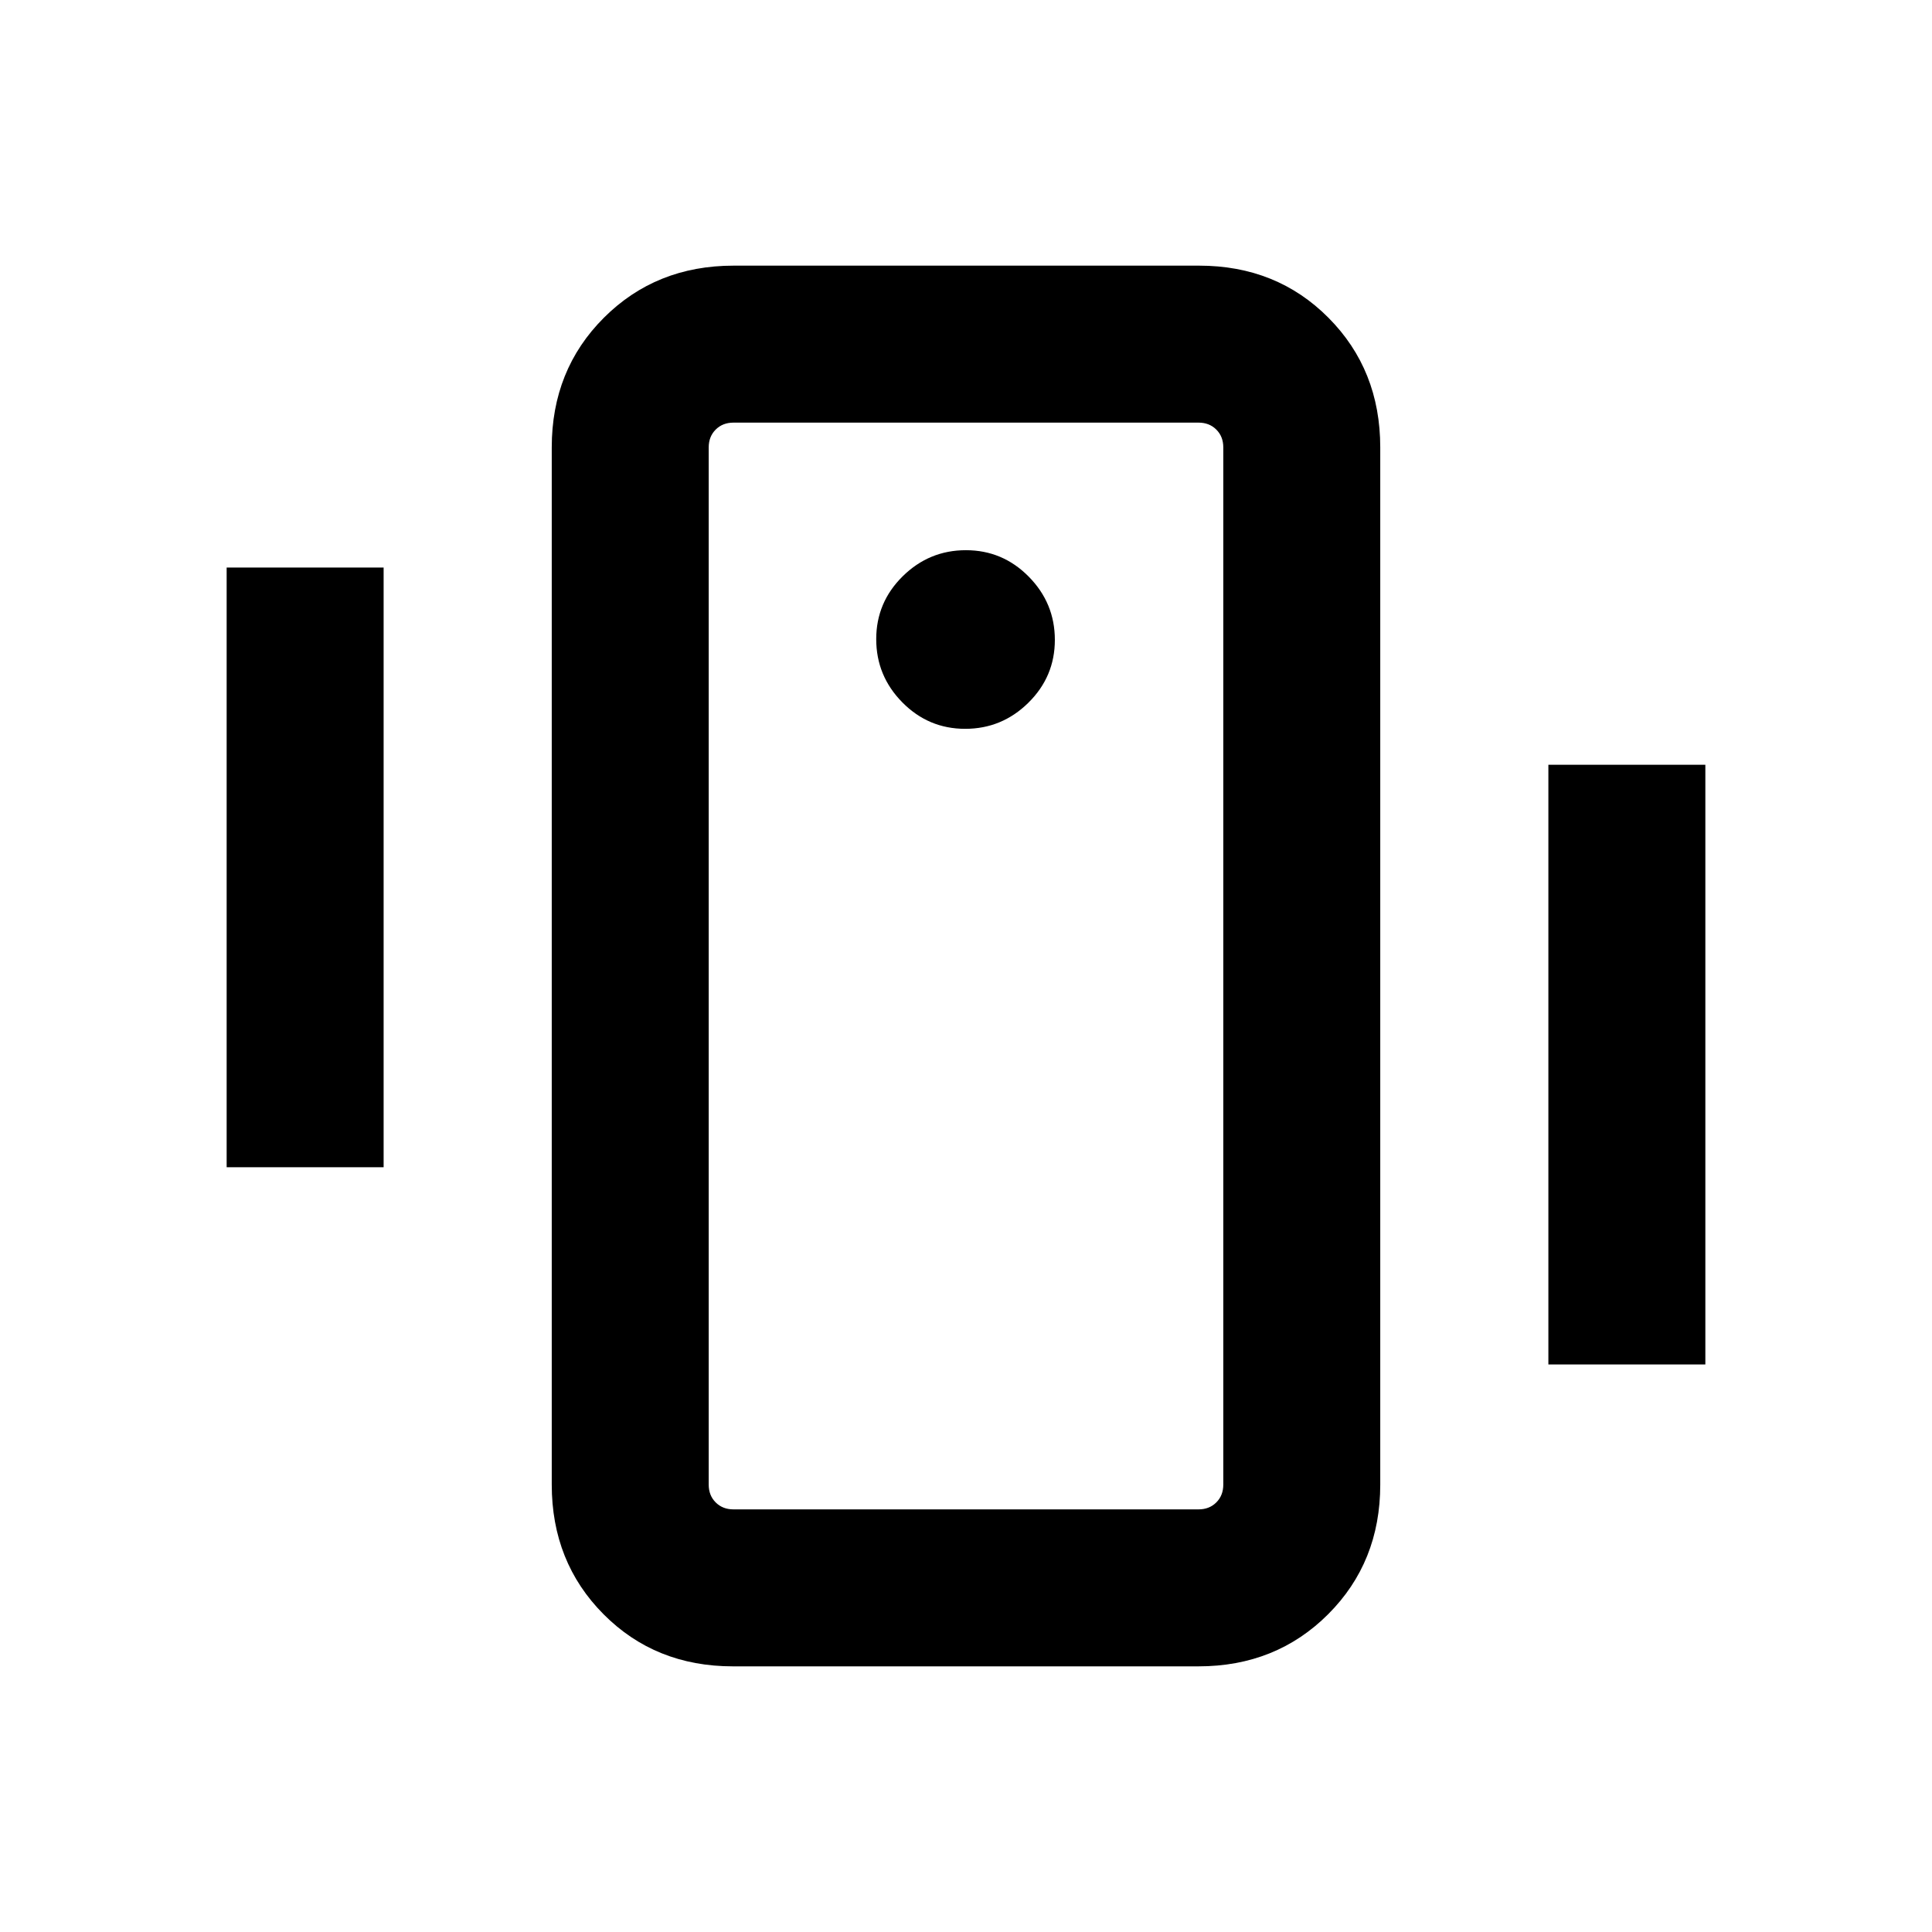 <svg xmlns="http://www.w3.org/2000/svg" height="20" viewBox="0 -960 960 960" width="20"><path d="M364.19-132q-38.55 0-64.29-25.89-25.74-25.89-25.74-64.42v-515.38q0-38.53 25.9-64.42Q325.97-828 364.52-828h231.29q38.55 0 64.29 25.89 25.74 25.89 25.74 64.42v515.38q0 38.53-25.9 64.42Q634.03-132 595.48-132H364.19Zm243.66-90.31v-515.38q0-5.39-3.47-8.85-3.46-3.46-8.84-3.46H364.46q-5.38 0-8.84 3.46-3.47 3.46-3.47 8.85v515.38q0 5.39 3.47 8.85 3.46 3.46 8.84 3.46h231.08q5.38 0 8.84-3.46 3.47-3.46 3.47-8.85ZM479.59-597.85q18.26 0 31.41-12.97 13.15-12.97 13.15-31.23 0-18.26-12.97-31.41-12.97-13.15-31.23-13.15-18.26 0-31.41 12.97-13.15 12.97-13.15 31.23 0 18.26 12.97 31.41 12.97 13.15 31.23 13.15ZM112.62-380v-298h78v298h-78Zm656.76 98v-298h78v298h-78Zm-417.23 59.69V-210v-540V-222.31Z"/></svg>